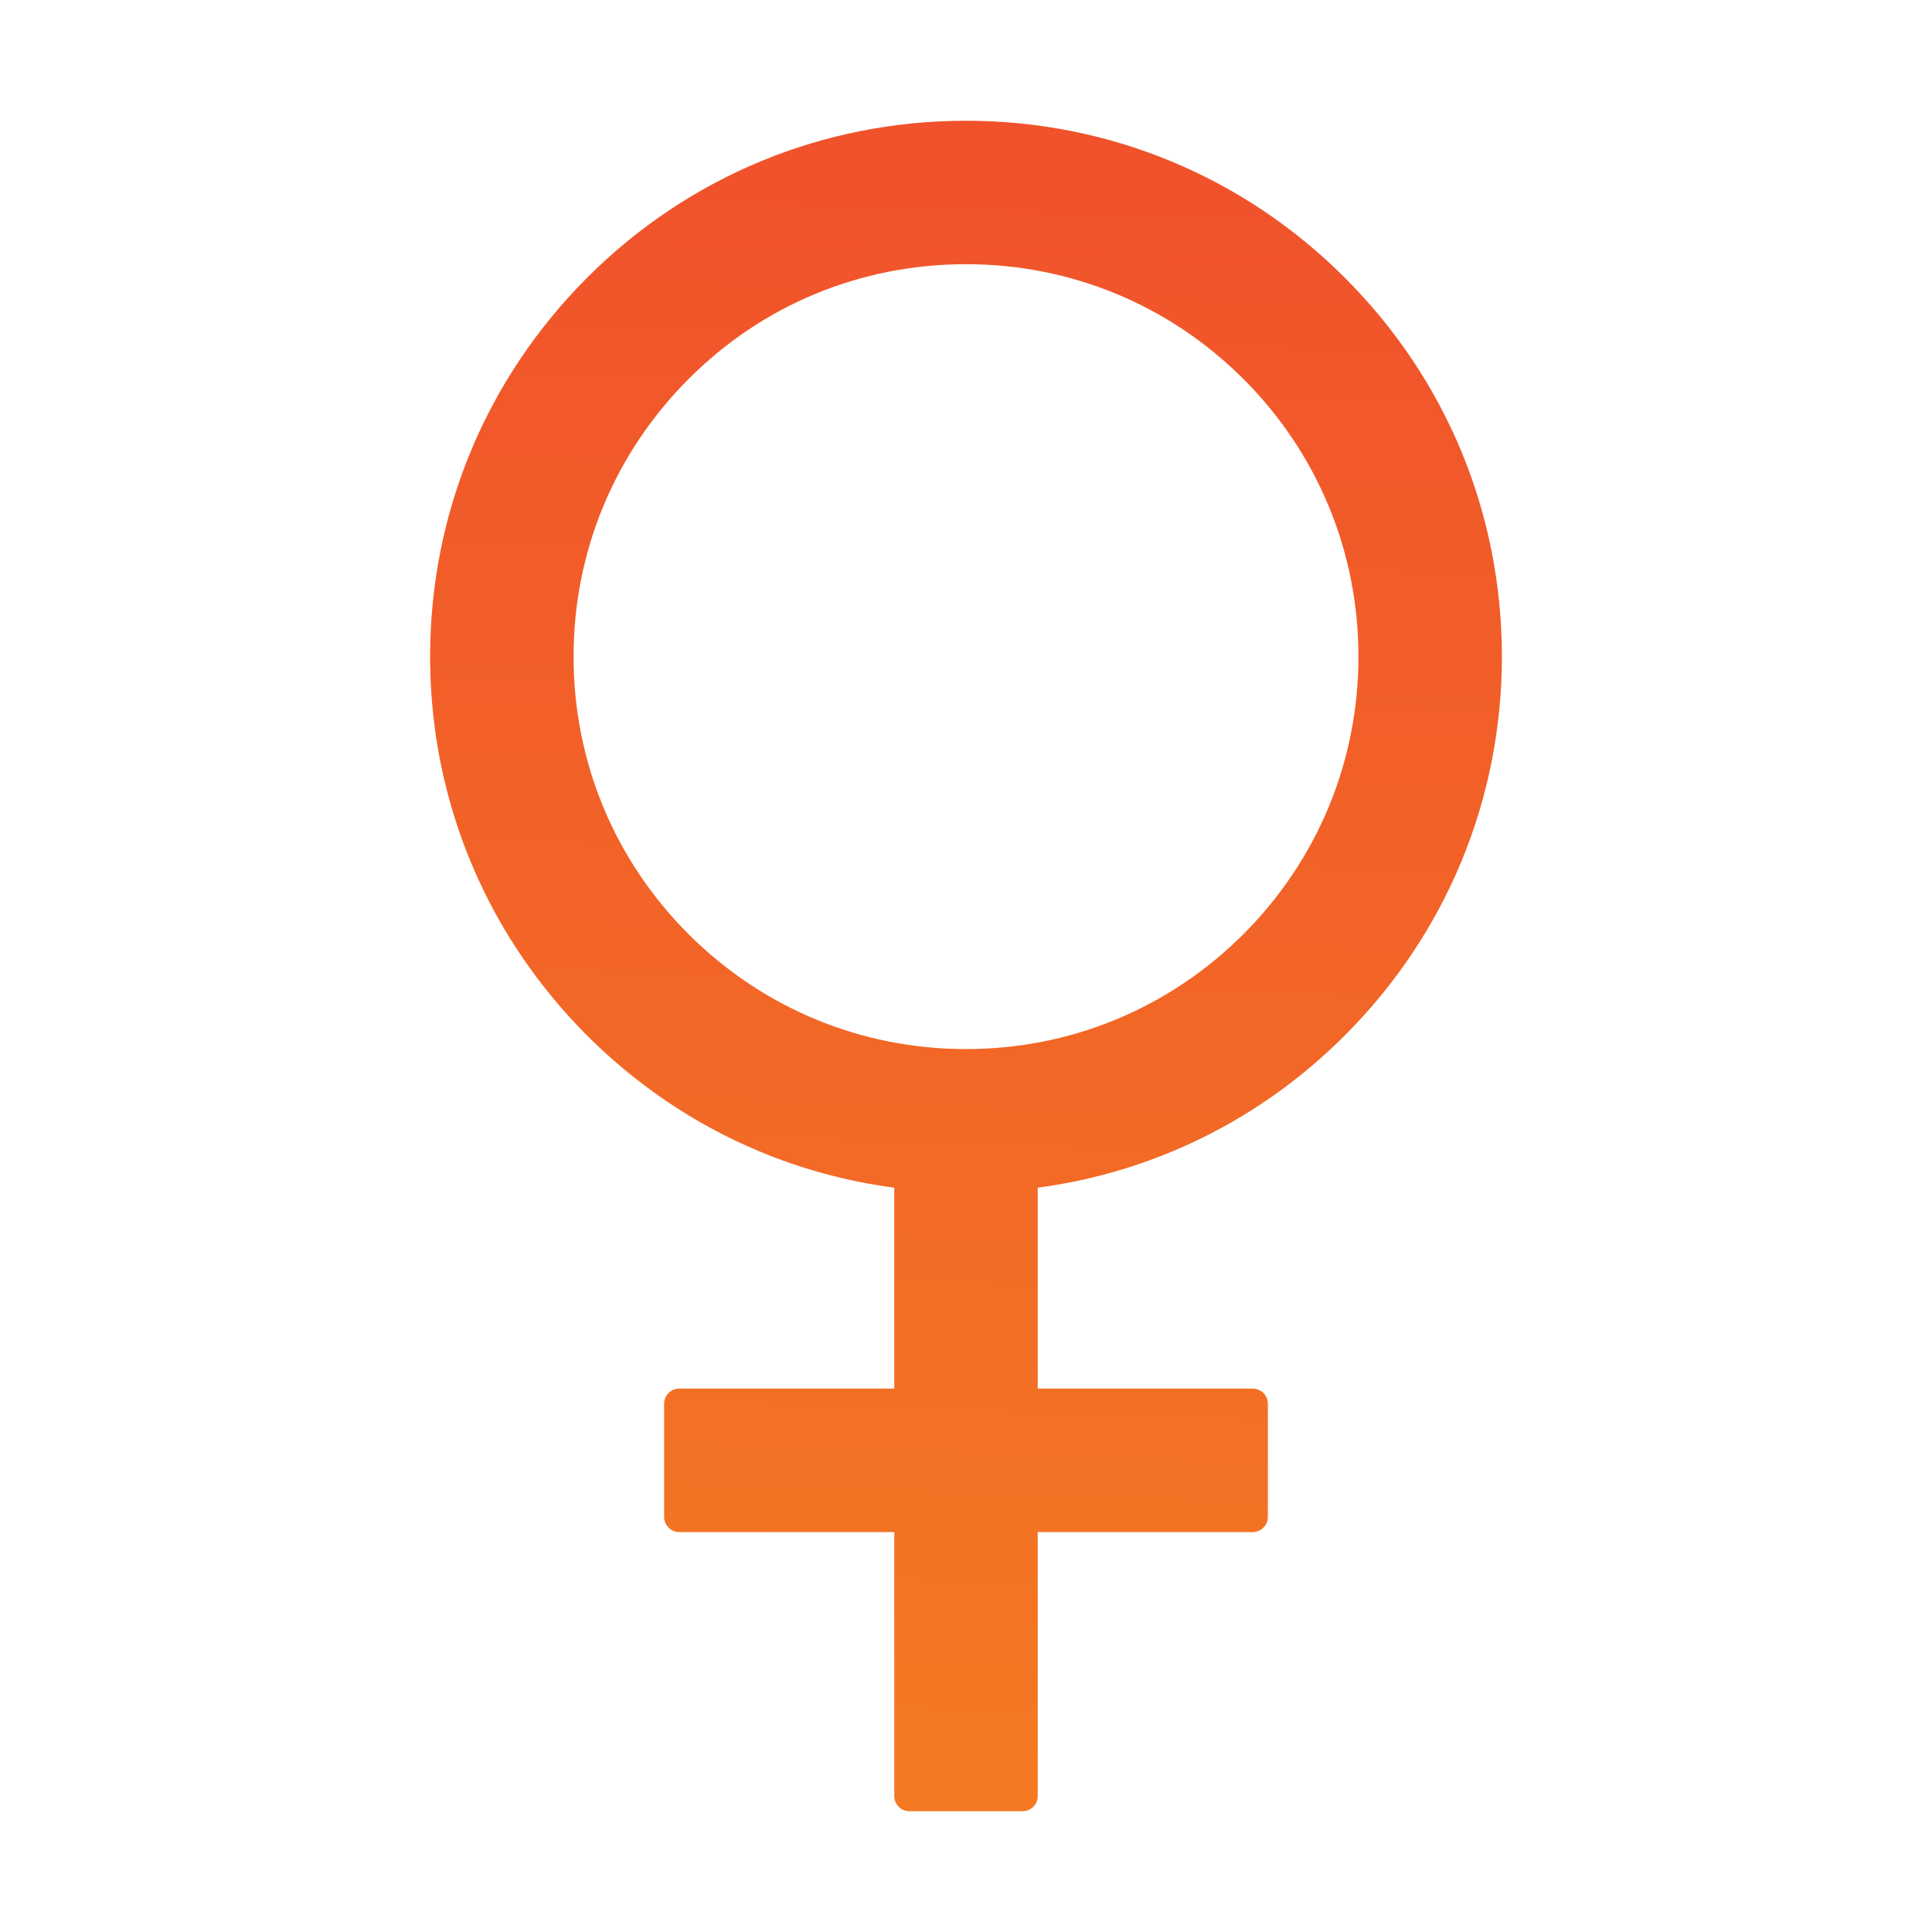 <svg width="16" height="16" viewBox="0 0 16 16" fill="none" xmlns="http://www.w3.org/2000/svg">
  <path d="M11.137 8.575C11.975 7.737 12.438 6.622 12.438 5.438C12.438 4.252 11.977 3.138 11.137 2.3C10.3 1.462 9.184 1 8 1C6.816 1 5.7 1.461 4.862 2.3C4.025 3.139 3.562 4.252 3.562 5.438C3.562 6.434 3.889 7.381 4.491 8.155C4.605 8.302 4.728 8.441 4.861 8.575C4.994 8.708 5.134 8.831 5.28 8.945C5.898 9.427 6.628 9.733 7.406 9.836V11.5H5.625C5.556 11.5 5.5 11.556 5.5 11.625V12.562C5.5 12.631 5.556 12.688 5.625 12.688H7.406V14.875C7.406 14.944 7.463 15 7.531 15H8.469C8.537 15 8.594 14.944 8.594 14.875V12.688H10.375C10.444 12.688 10.5 12.631 10.5 12.562V11.625C10.5 11.556 10.444 11.5 10.375 11.5H8.594V9.836C9.555 9.708 10.441 9.272 11.137 8.575ZM8 8.688C7.131 8.688 6.317 8.35 5.702 7.736C5.088 7.122 4.75 6.306 4.75 5.438C4.75 4.569 5.088 3.755 5.702 3.139C6.316 2.523 7.131 2.188 8 2.188C8.869 2.188 9.683 2.525 10.298 3.139C10.912 3.753 11.25 4.569 11.25 5.438C11.25 6.306 10.912 7.12 10.298 7.736C9.683 8.35 8.869 8.688 8 8.688Z" fill="url(#paint0_linear_21278_5222)"/>
  <defs>
  <linearGradient id="paint0_linear_21278_5222" x1="8.042" y1="-7.225" x2="7.318" y2="14.978" gradientUnits="userSpaceOnUse">
  <stop stop-color="#EE3A31"/>
  <stop offset="1" stop-color="#F47922"/>
  </linearGradient>
  </defs>
</svg>
